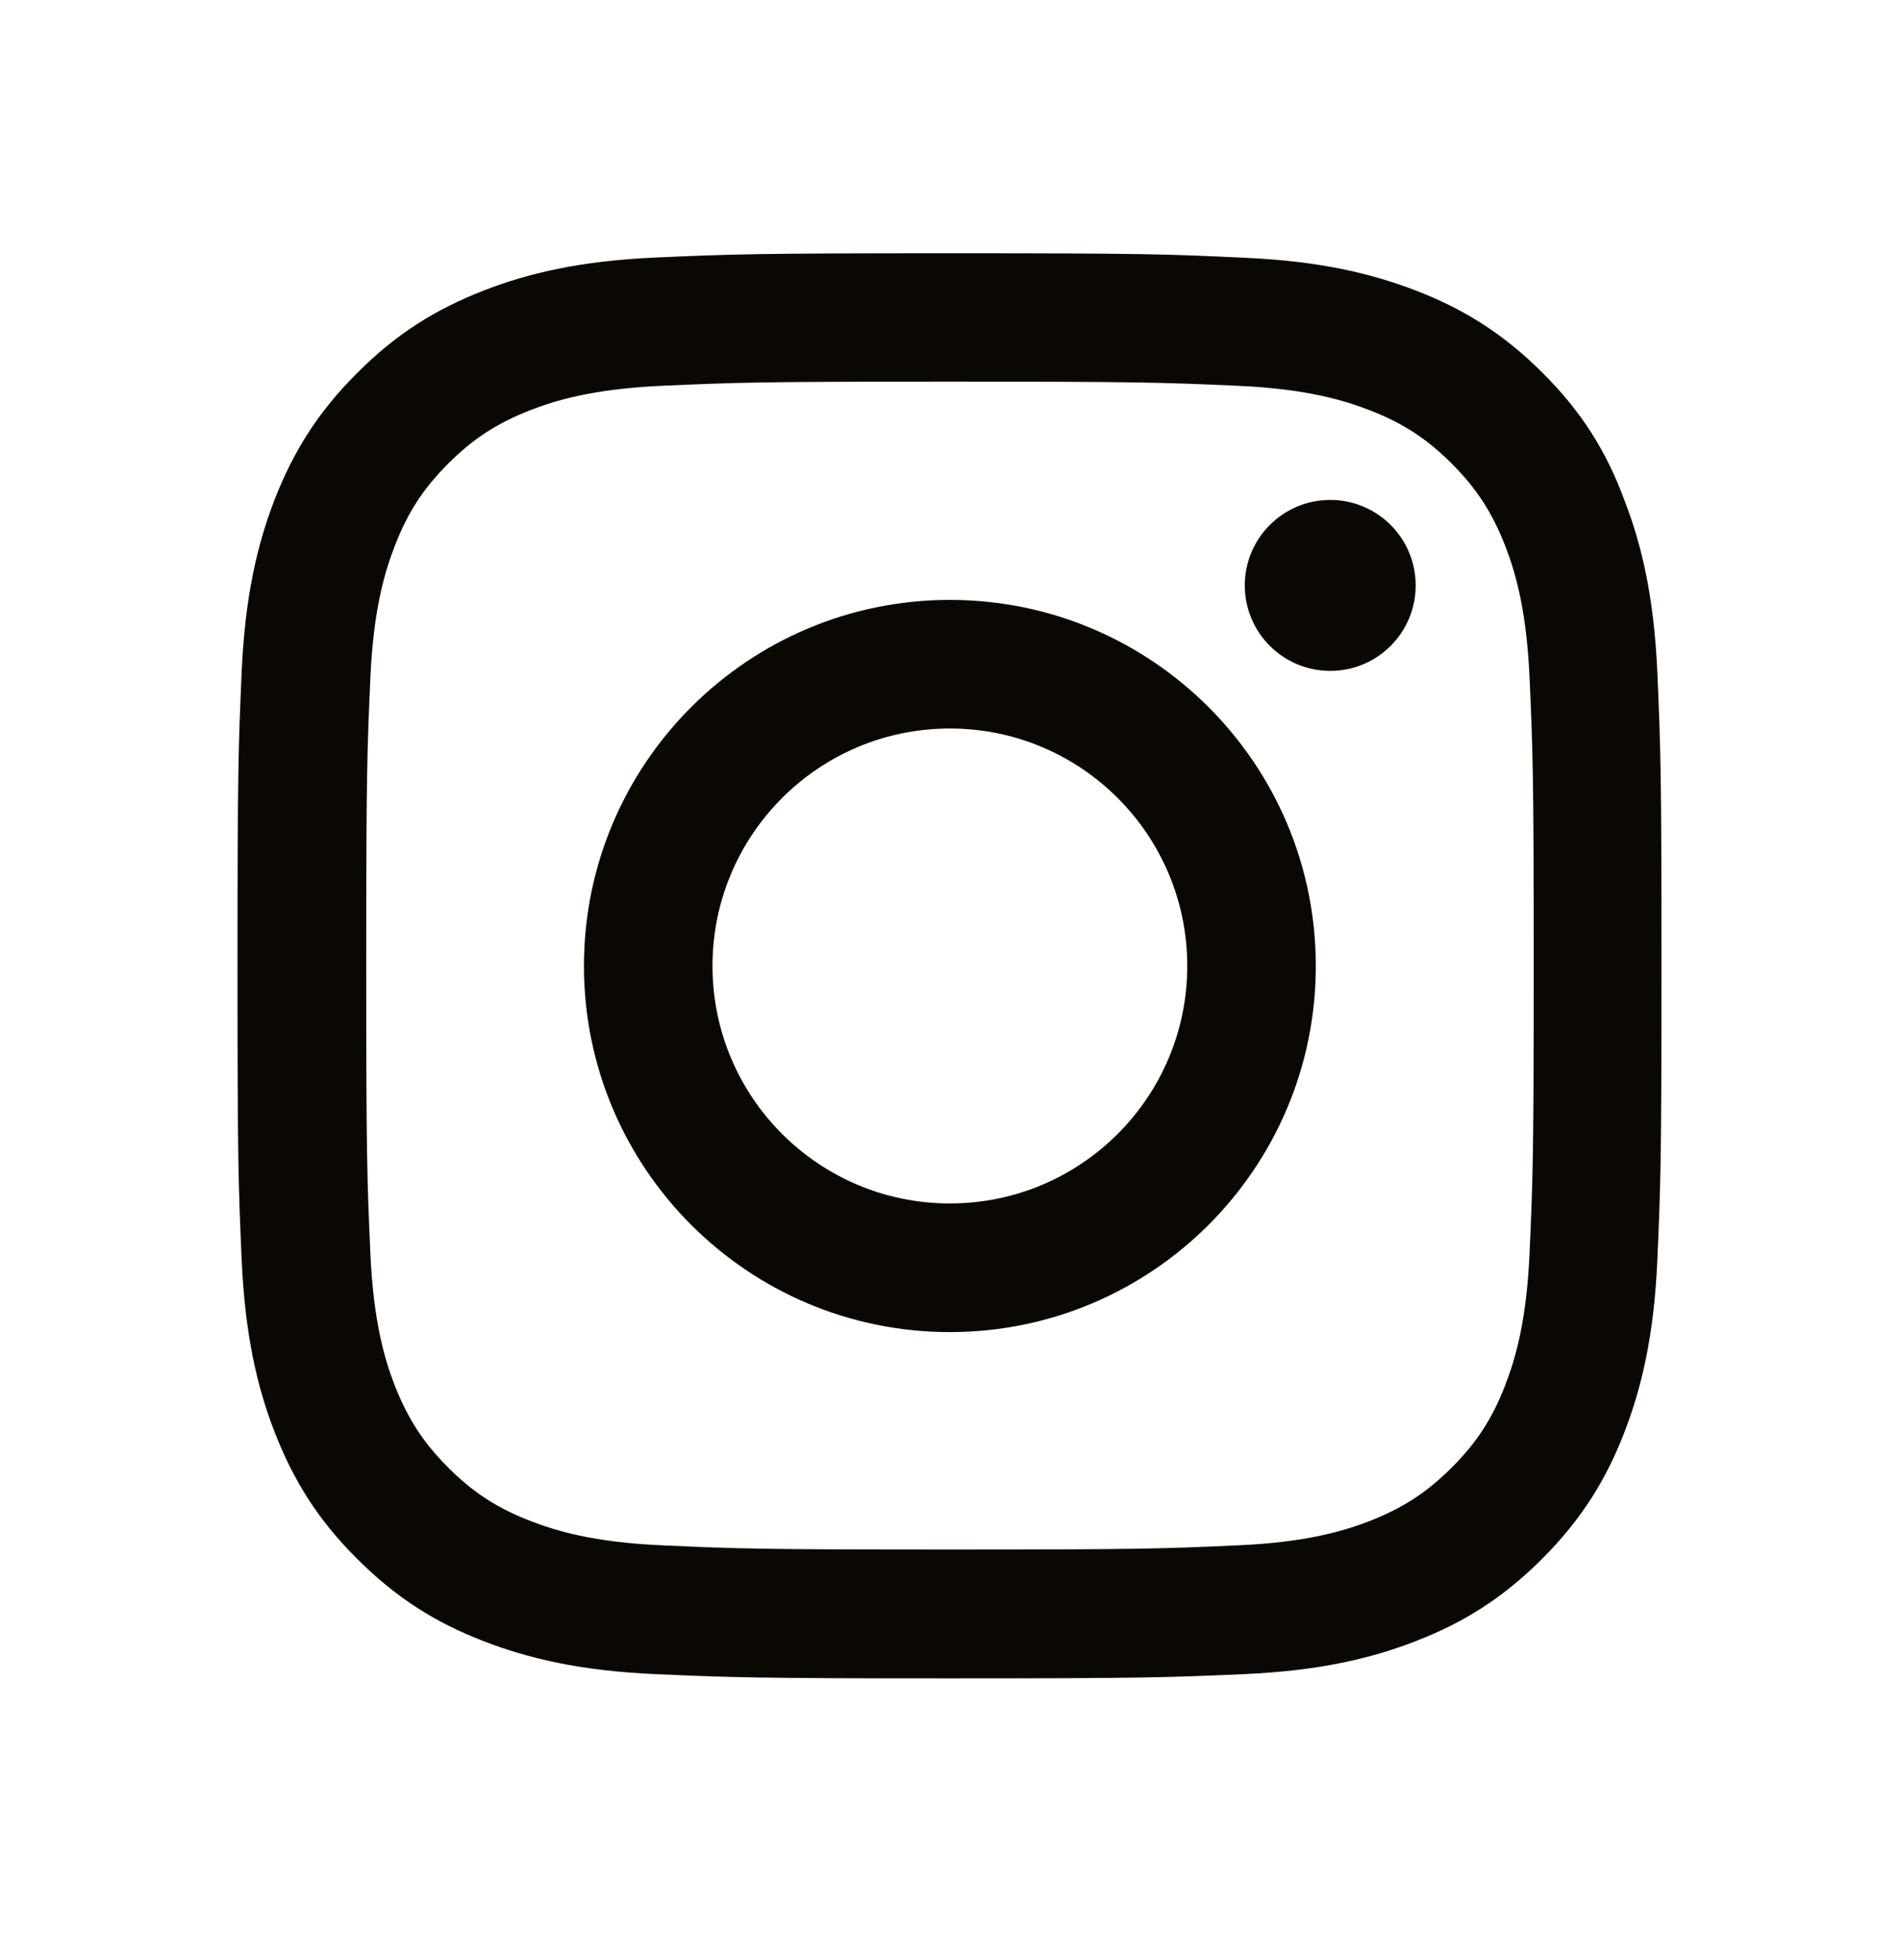 <svg width="32" height="33" viewBox="0 0 32 33" fill="none" xmlns="http://www.w3.org/2000/svg">
<path d="M15.998 6.425C19.204 6.425 19.584 6.439 20.844 6.495C22.016 6.547 22.648 6.744 23.071 6.908C23.629 7.124 24.031 7.386 24.448 7.803C24.87 8.225 25.128 8.624 25.348 9.182C25.512 9.604 25.709 10.24 25.761 11.408C25.817 12.674 25.831 13.053 25.831 16.255C25.831 19.456 25.817 19.84 25.761 21.101C25.709 22.273 25.512 22.905 25.348 23.328C25.132 23.886 24.87 24.288 24.453 24.705C24.031 25.127 23.632 25.385 23.075 25.605C22.653 25.769 22.016 25.966 20.849 26.017C19.583 26.074 19.203 26.088 16.002 26.088C12.801 26.088 12.417 26.074 11.155 26.017C9.983 25.966 9.351 25.769 8.929 25.605C8.371 25.389 7.968 25.127 7.551 24.71C7.129 24.288 6.871 23.889 6.651 23.332C6.487 22.91 6.29 22.273 6.238 21.106C6.182 19.84 6.168 19.46 6.168 16.259C6.168 13.058 6.182 12.674 6.238 11.412C6.29 10.24 6.487 9.608 6.651 9.186C6.867 8.628 7.129 8.225 7.546 7.808C7.968 7.386 8.367 7.128 8.925 6.908C9.347 6.744 9.983 6.547 11.151 6.495C12.412 6.439 12.792 6.425 15.998 6.425H15.998ZM15.998 4.264C12.741 4.264 12.334 4.279 11.054 4.335C9.779 4.391 8.902 4.597 8.143 4.893C7.351 5.202 6.681 5.61 6.016 6.28C5.345 6.946 4.937 7.616 4.628 8.403C4.333 9.167 4.127 10.039 4.07 11.313C4.014 12.598 4 13.005 4 16.263C4 19.52 4.014 19.928 4.07 21.208C4.127 22.483 4.333 23.359 4.628 24.118C4.938 24.91 5.345 25.58 6.016 26.245C6.681 26.911 7.351 27.324 8.139 27.628C8.903 27.924 9.774 28.13 11.049 28.186C12.328 28.242 12.736 28.257 15.994 28.257C19.252 28.257 19.659 28.242 20.939 28.186C22.214 28.13 23.09 27.924 23.849 27.628C24.637 27.324 25.307 26.911 25.972 26.245C26.637 25.58 27.05 24.91 27.355 24.122C27.65 23.358 27.857 22.487 27.913 21.212C27.969 19.933 27.983 19.525 27.983 16.267C27.983 13.01 27.969 12.603 27.913 11.322C27.857 10.048 27.65 9.171 27.355 8.412C27.059 7.615 26.651 6.945 25.982 6.279C25.317 5.614 24.646 5.201 23.859 4.897C23.095 4.601 22.223 4.395 20.948 4.339C19.665 4.278 19.257 4.264 15.999 4.264L15.998 4.264Z" fill="#0B0803"/>
<path d="M15.998 10.1C12.596 10.1 9.835 12.86 9.835 16.263C9.835 19.666 12.595 22.427 15.998 22.427C19.401 22.427 22.161 19.666 22.161 16.263C22.161 12.861 19.401 10.1 15.998 10.1ZM15.998 20.261C13.79 20.261 12 18.471 12 16.263C12 14.055 13.79 12.265 15.998 12.265C18.206 12.265 19.996 14.055 19.996 16.263C19.996 18.471 18.206 20.261 15.998 20.261Z" fill="#0B0803"/>
<path d="M23.843 9.856C23.843 10.651 23.199 11.295 22.404 11.295C21.609 11.295 20.965 10.651 20.965 9.856C20.965 9.061 21.609 8.417 22.404 8.417C23.199 8.417 23.843 9.061 23.843 9.856Z" fill="#0B0803"/>
</svg>
